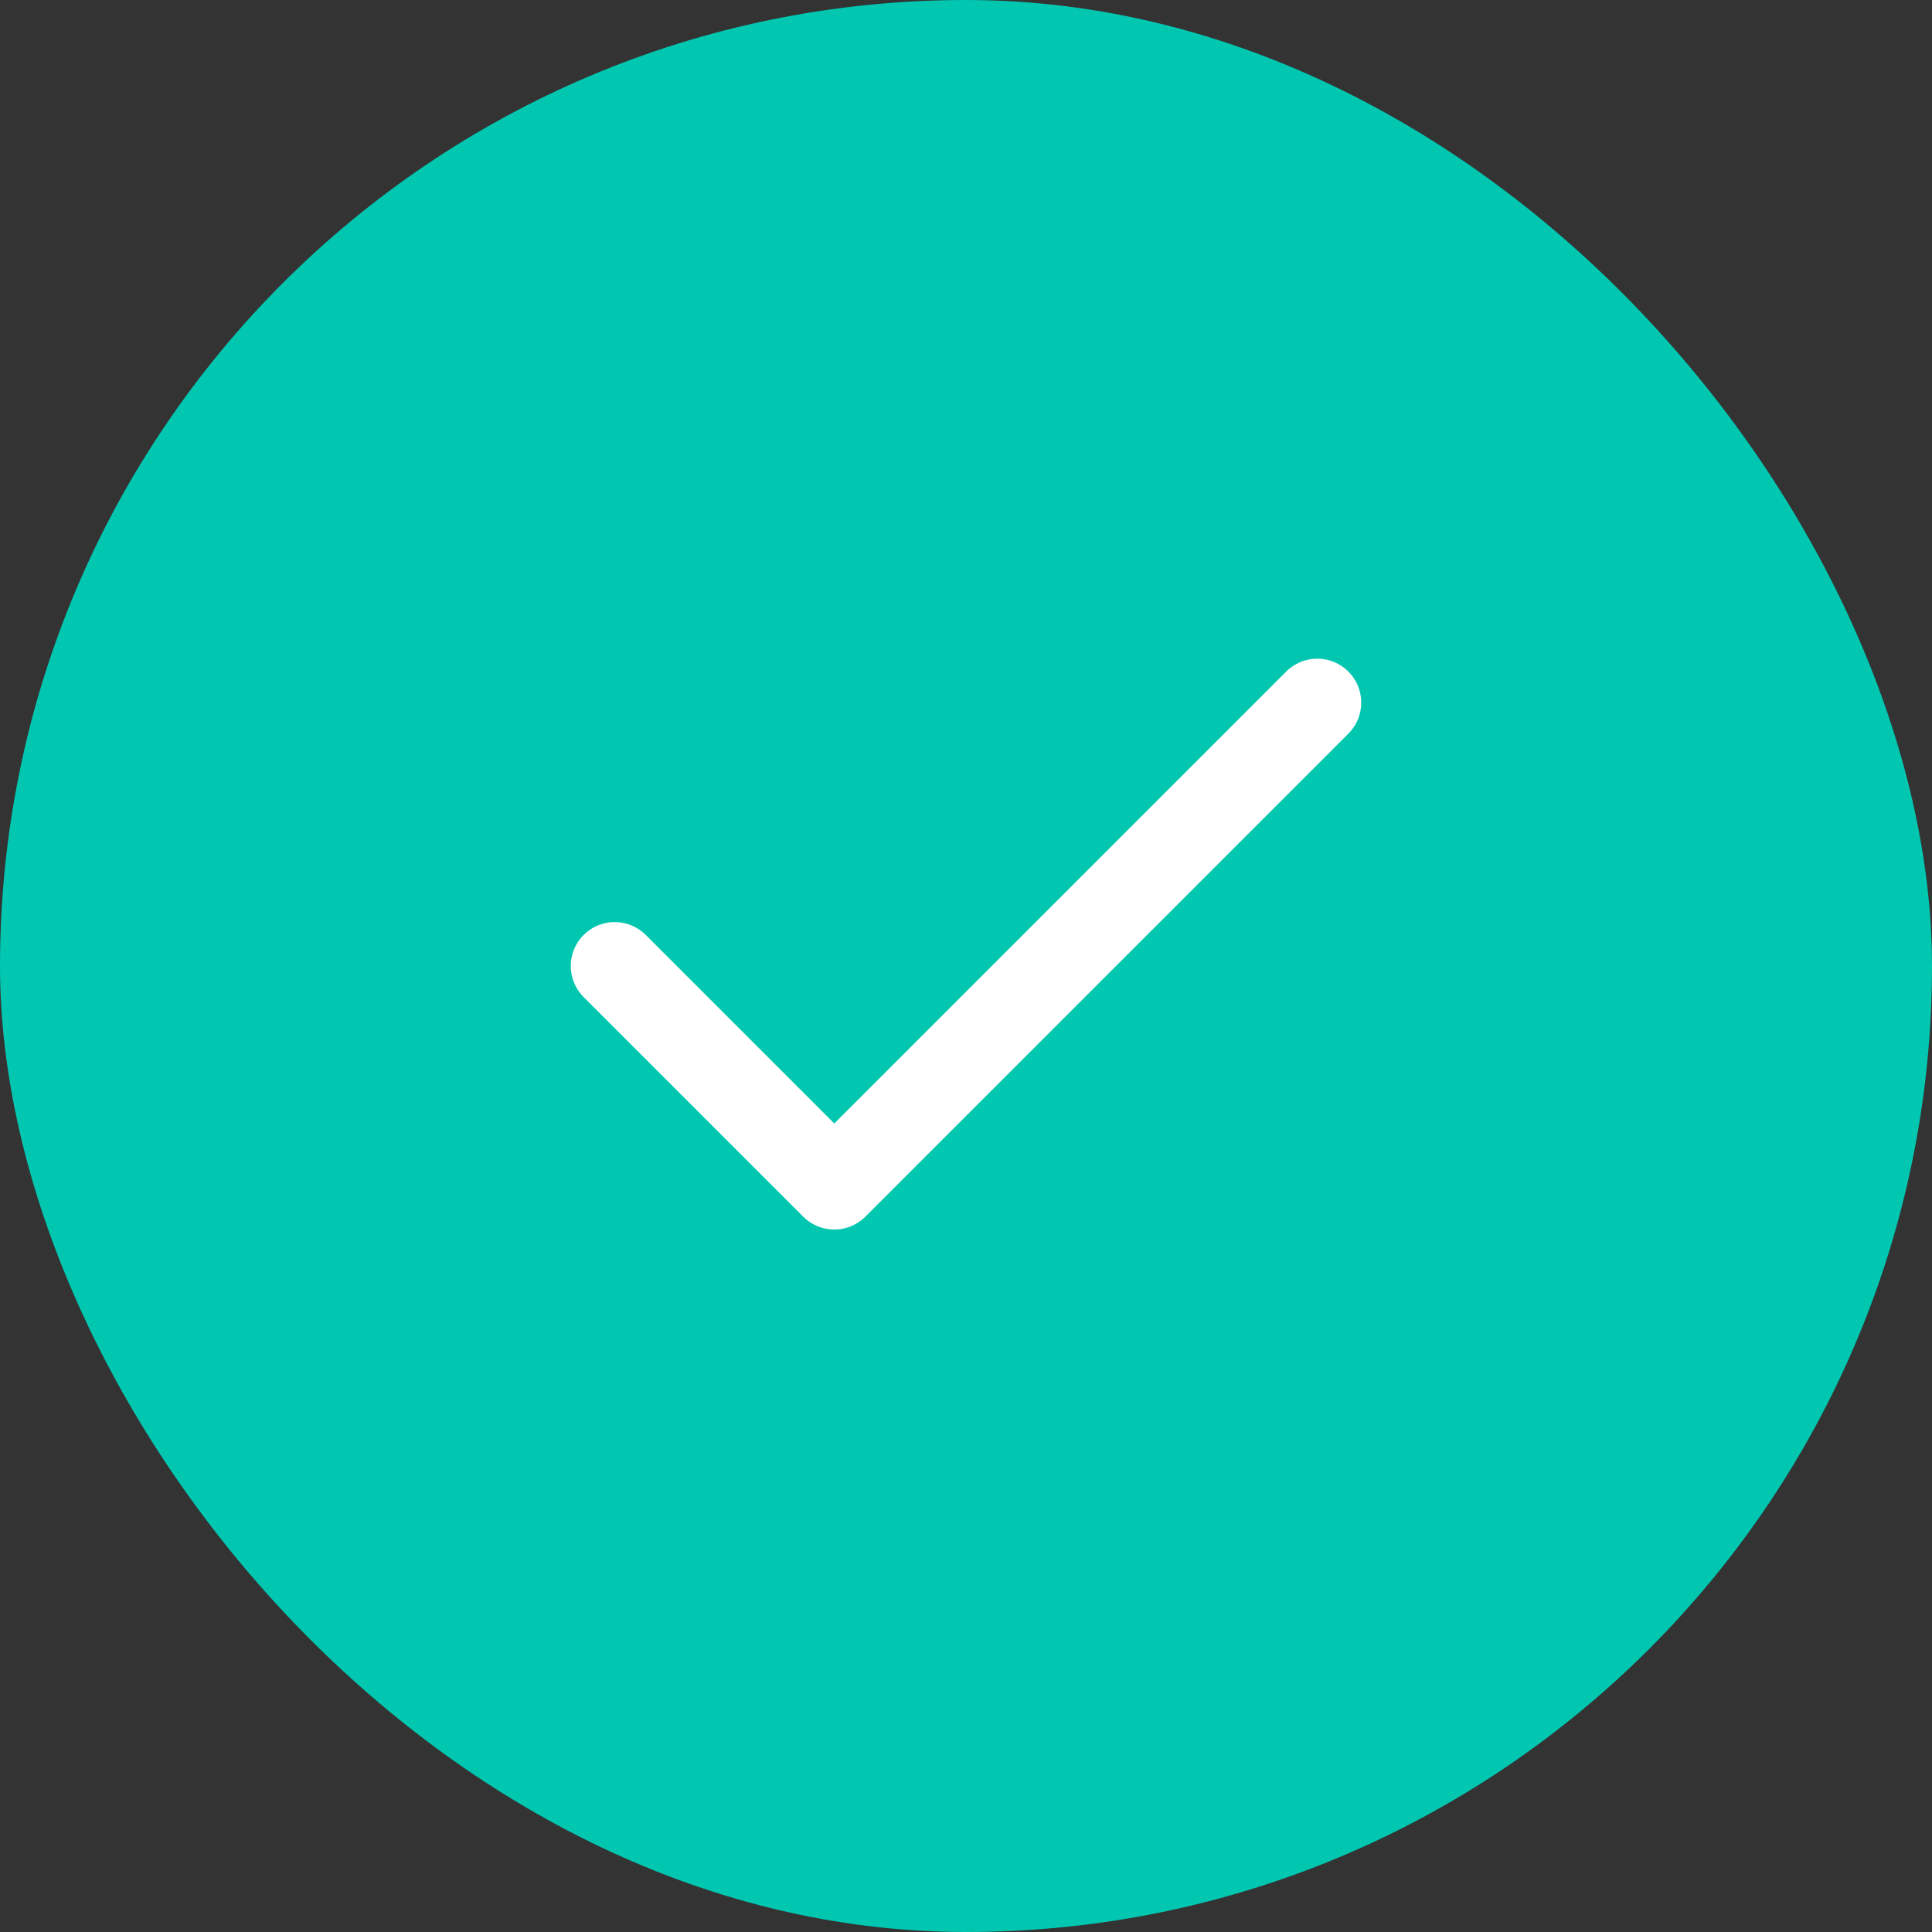 <svg width="24" height="24" viewBox="0 0 24 24" fill="none" xmlns="http://www.w3.org/2000/svg"><rect x="0" y="0" width="24" height="24" fill="#333333" stroke="none"/><rect width="24" height="24" rx="12" fill="#01C7B1"/><path d="M16.364 8.728l-6 6L7.636 12" stroke="#fff" stroke-width="1.091" stroke-linecap="round" stroke-linejoin="round"/></svg>